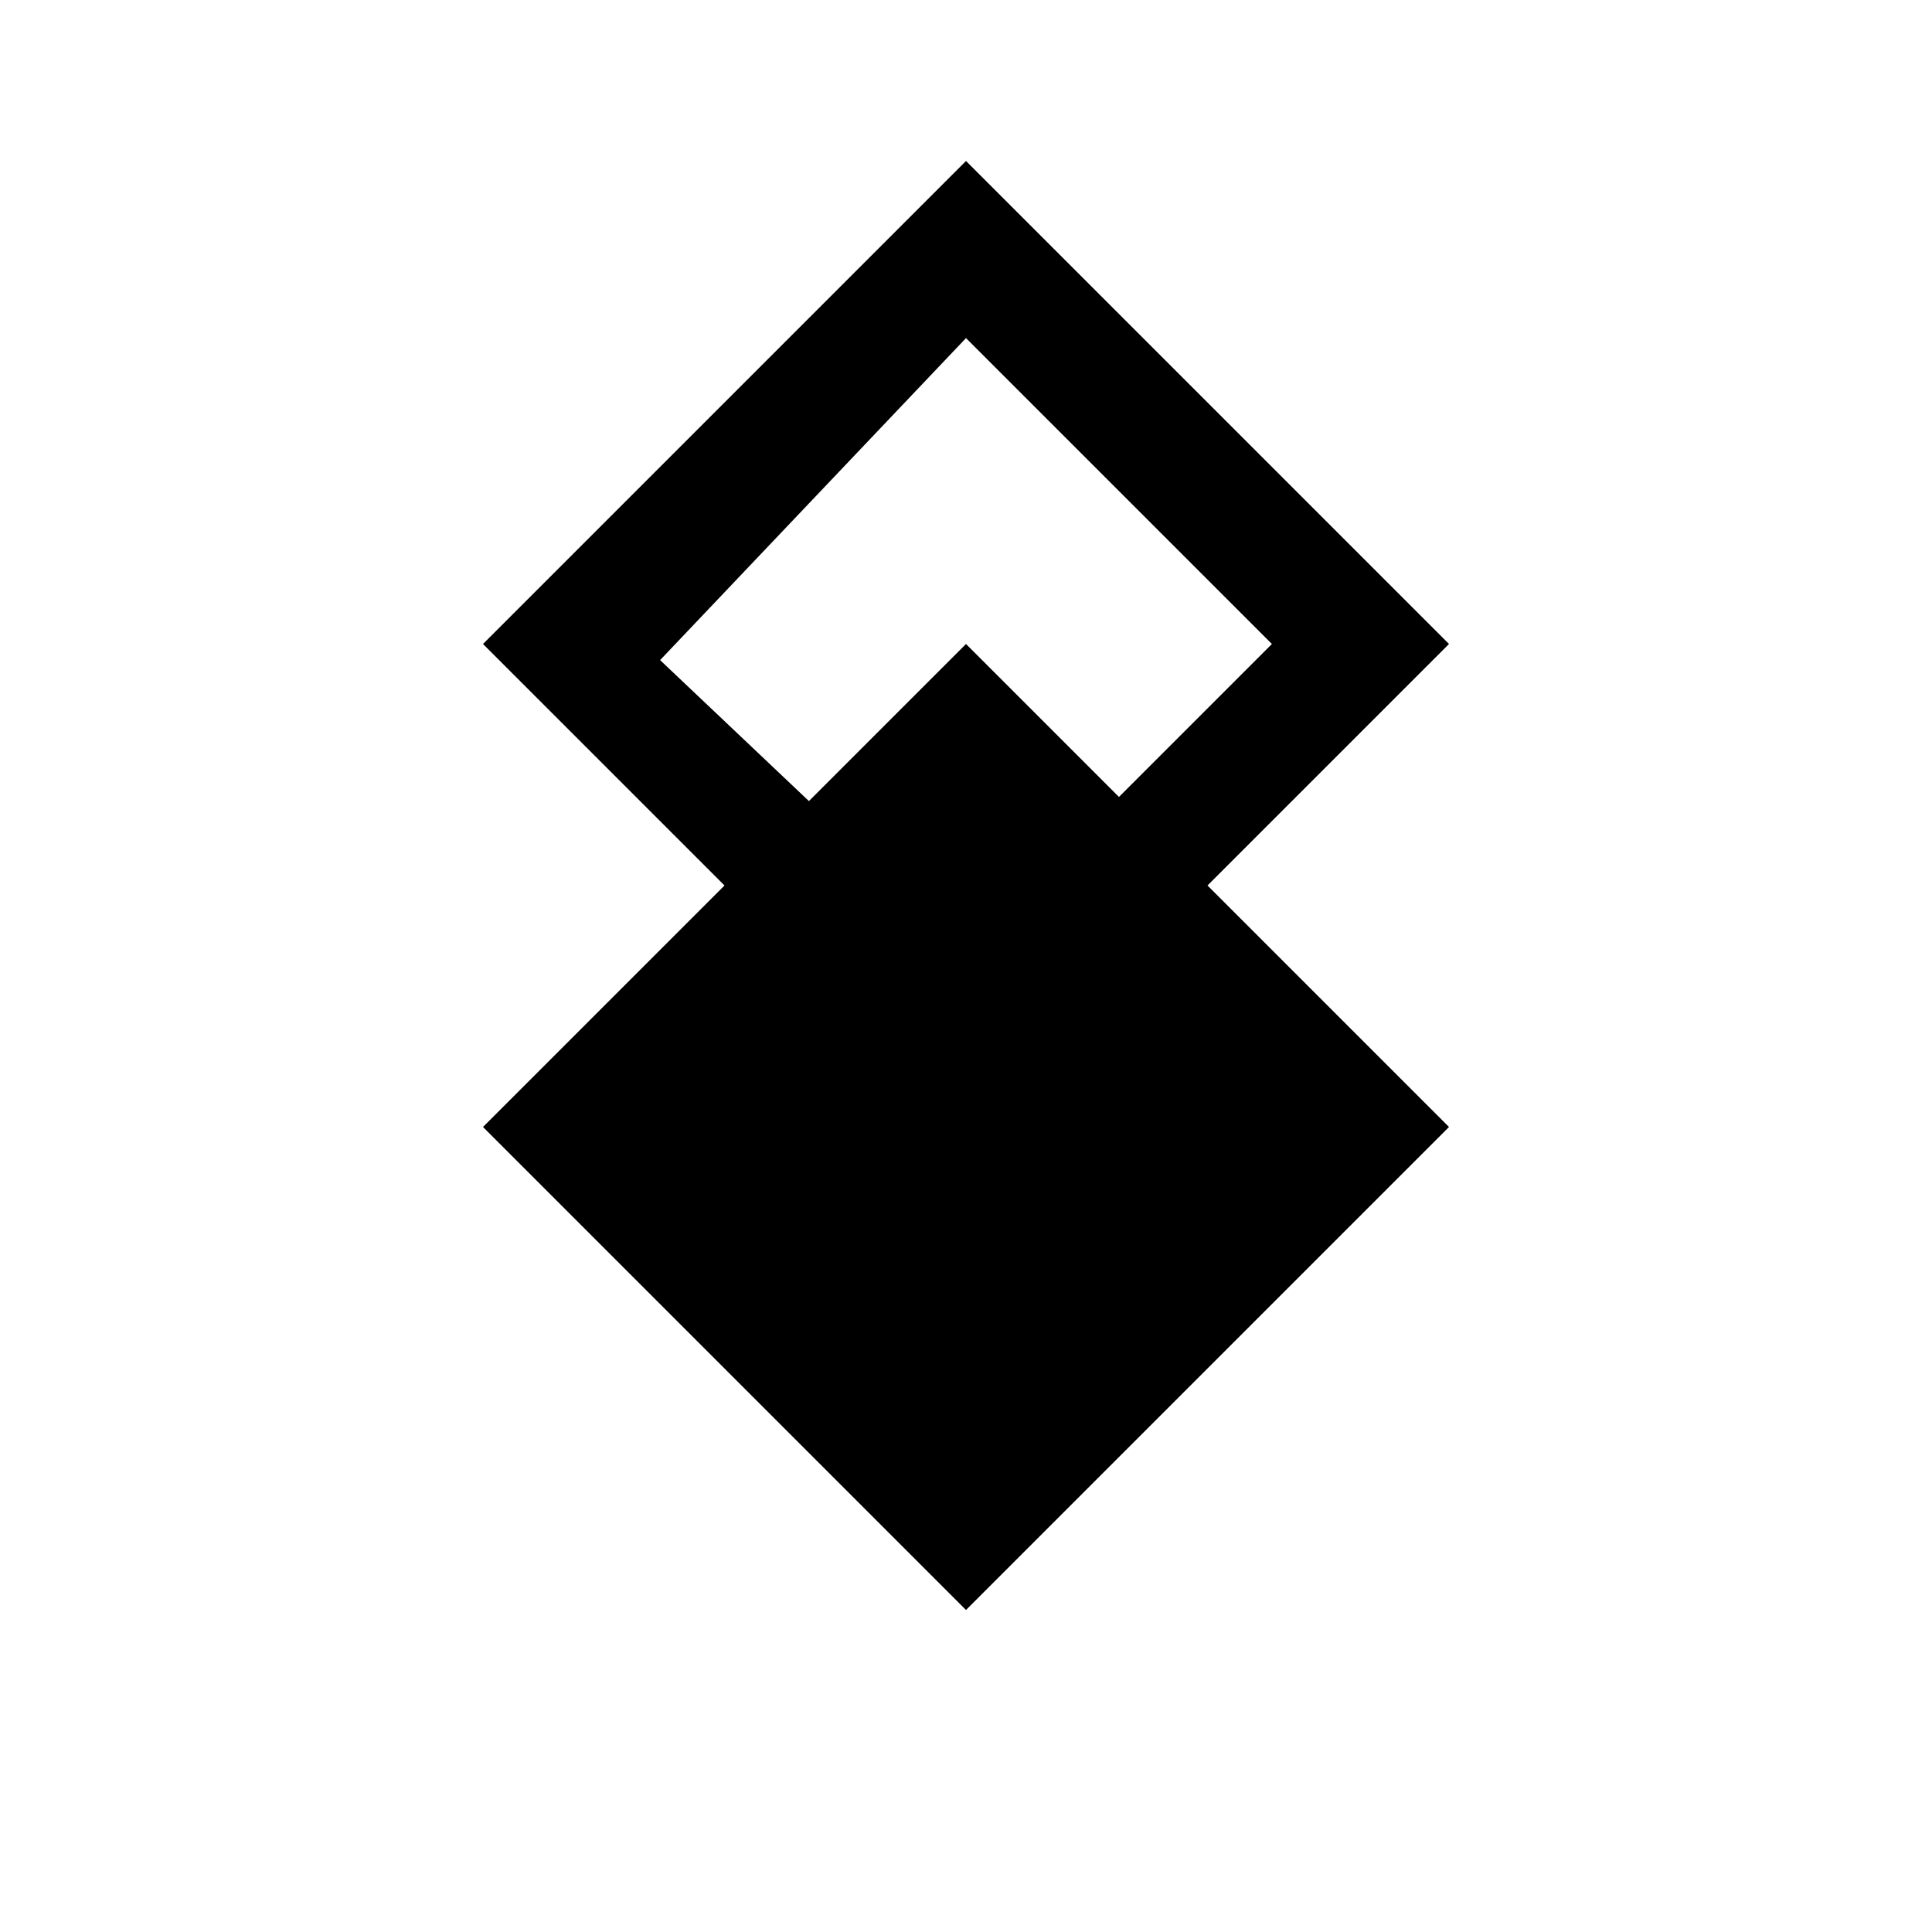<svg xmlns="http://www.w3.org/2000/svg" viewBox="0 0 24 24" fill="currentColor" width="24" height="24">
  <path d="M12 2L6 8l6 6 6-6-6-6zm0 2.2l3.8 3.8L12 11.8 8.2 8.2 12 4.2zM6 14l6 6 6-6-6-6-6 6z"/>
</svg>
